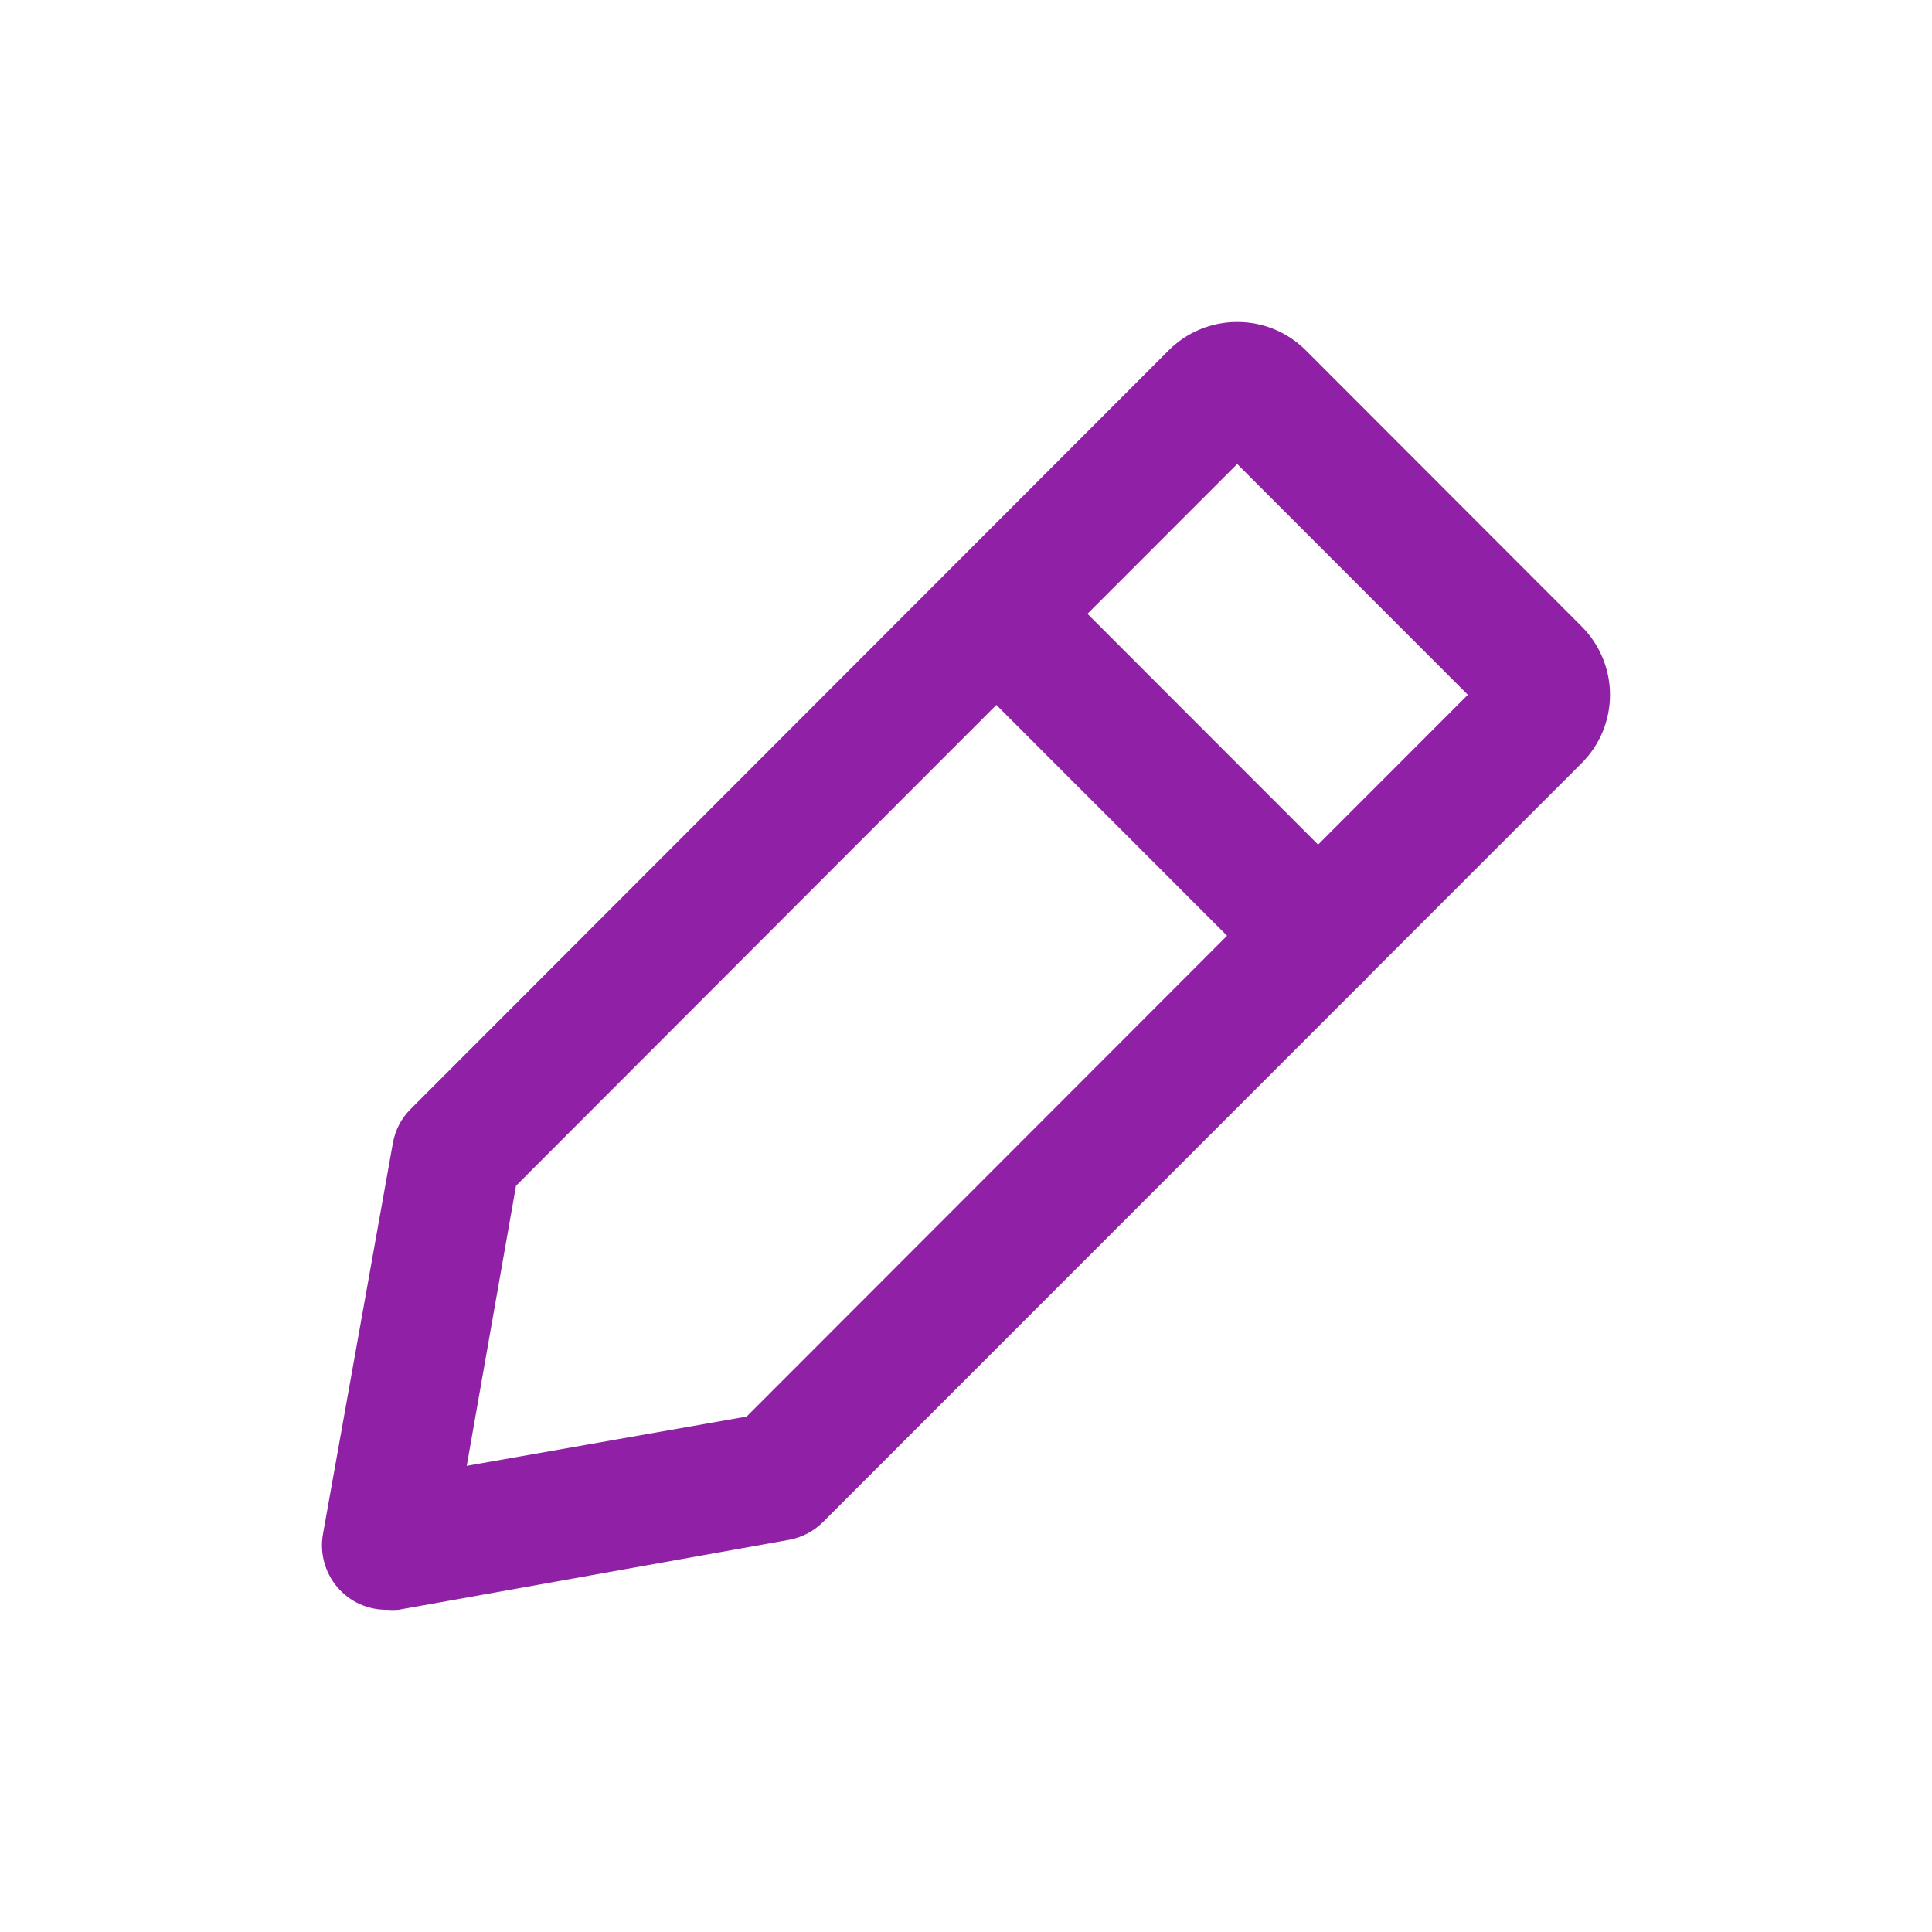 <svg width="24" height="24" viewBox="0 0 24 24" fill="none" xmlns="http://www.w3.org/2000/svg">
<path d="M16.993 12.135C16.961 12.175 16.924 12.211 16.885 12.244L10.226 18.905C10.11 19.022 9.96 19.1 9.798 19.129L4.951 19.997C4.904 20.001 4.858 20.001 4.811 19.997C4.572 20.001 4.344 19.898 4.19 19.716C4.036 19.534 3.97 19.292 4.012 19.057L4.88 14.202C4.908 14.04 4.986 13.89 5.104 13.774L14.518 4.352C14.743 4.126 15.05 3.999 15.37 4C15.689 3.999 15.995 4.126 16.221 4.352L19.645 7.779C19.872 8.005 20 8.311 20 8.631C20 8.951 19.872 9.258 19.645 9.483L16.993 12.135ZM12.377 8.757L6.41 14.73L5.798 18.209L9.275 17.597L15.243 11.624L12.377 8.757ZM13.509 7.625L16.374 10.492L18.234 8.631L15.369 5.764L13.509 7.625Z" fill="#9021a6"/>
</svg>

